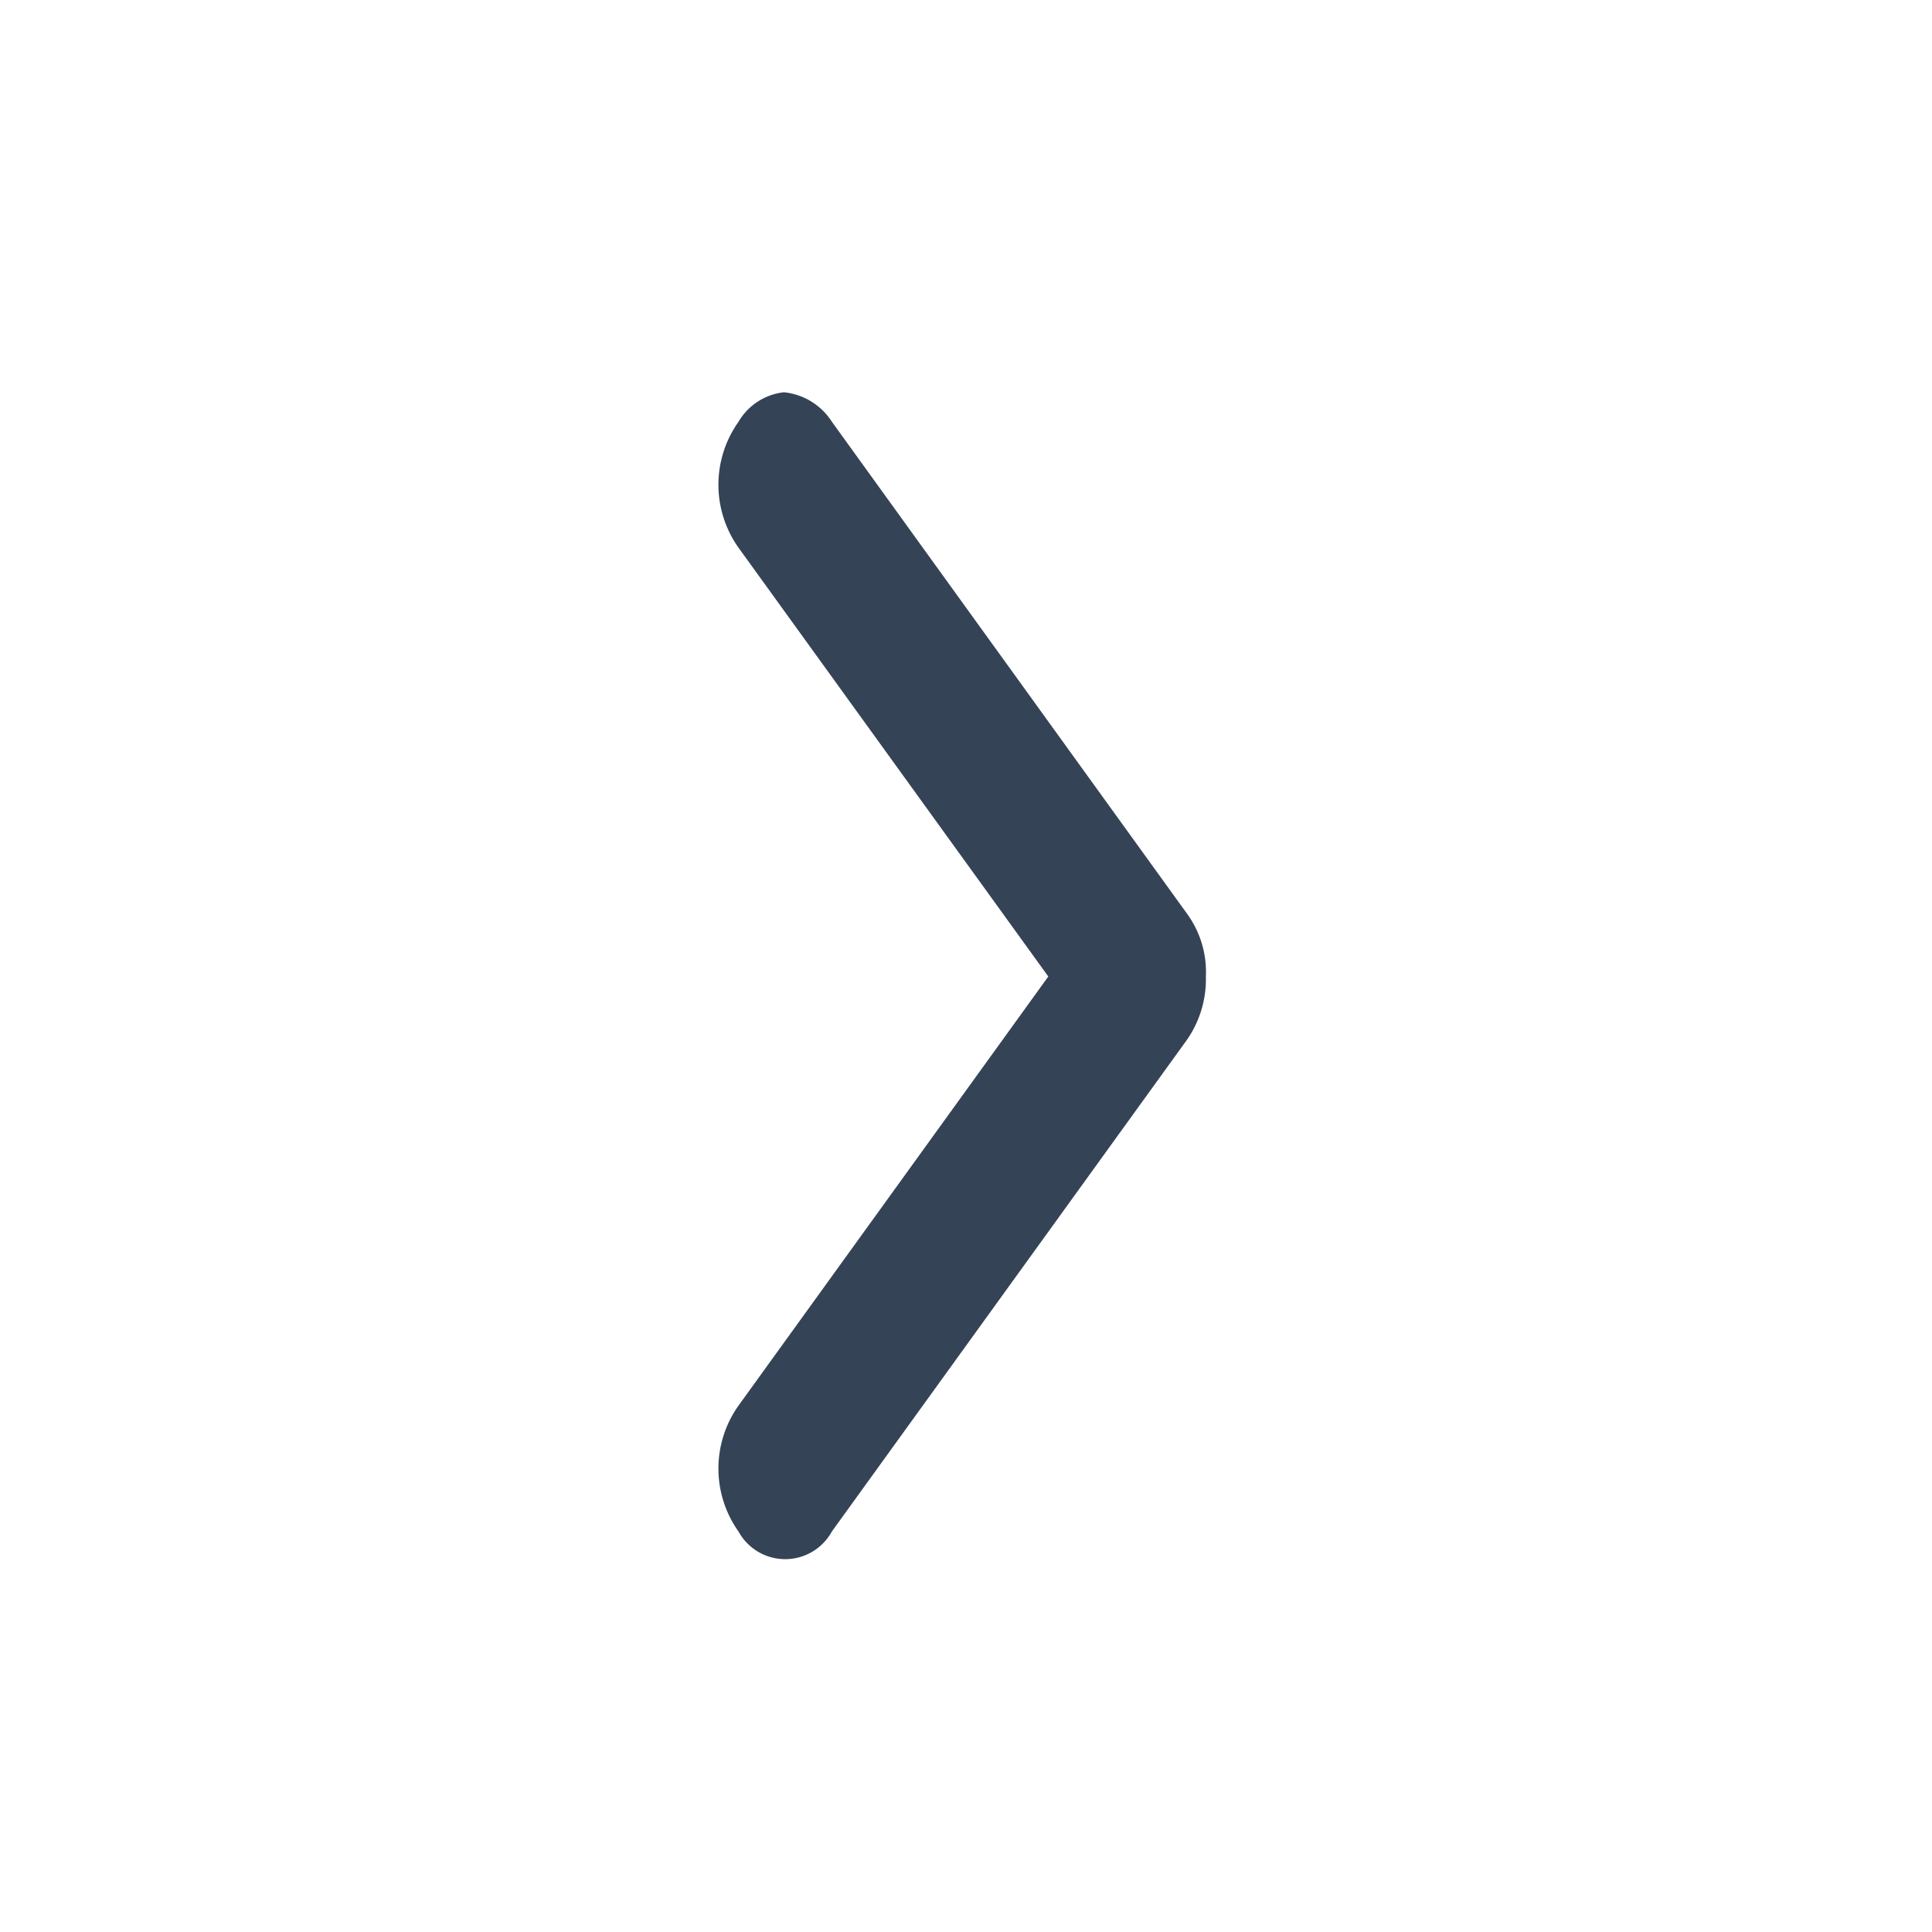 <svg xmlns="http://www.w3.org/2000/svg" viewBox="0 0 50 50">
  <rect x="0" y="0" width="50" height="50" fill="#808080" stroke="none"/>
  <defs>
    <style>
      .cls-1 {
        fill: #fff;
      }

      .cls-2 {
        fill: #344356;
      }
    </style>
  </defs>
  <g id="chevron-right" transform="translate(-16298 3350) rotate(180)">
    <rect id="Rectangle_1533" data-name="Rectangle 1533" class="cls-1" width="50" height="50" transform="translate(-16348 3300)"/>
    <g id="Small_Chevron" data-name="Small Chevron" transform="translate(-16282.385 2868.645) rotate(90)">
      <g id="Blog_nav_right_" data-name="Blog (nav right)" transform="translate(471.203 34.208) rotate(90)">
        <path id="Path_259" data-name="Path 259" class="cls-2" d="M12.131,13.5,2.938.766A1.672,1.672,0,0,0,1.694,0,1.561,1.561,0,0,0,.518.766a2.813,2.813,0,0,0,0,3.254l8.019,11.1L.518,26.227a2.813,2.813,0,0,0,0,3.254,1.378,1.378,0,0,0,2.419,0l9.194-12.731a2.746,2.746,0,0,0,.484-1.627A2.559,2.559,0,0,0,12.131,13.5Z" transform="translate(0 0)"/>
      </g>
    </g>
  </g>
</svg>
